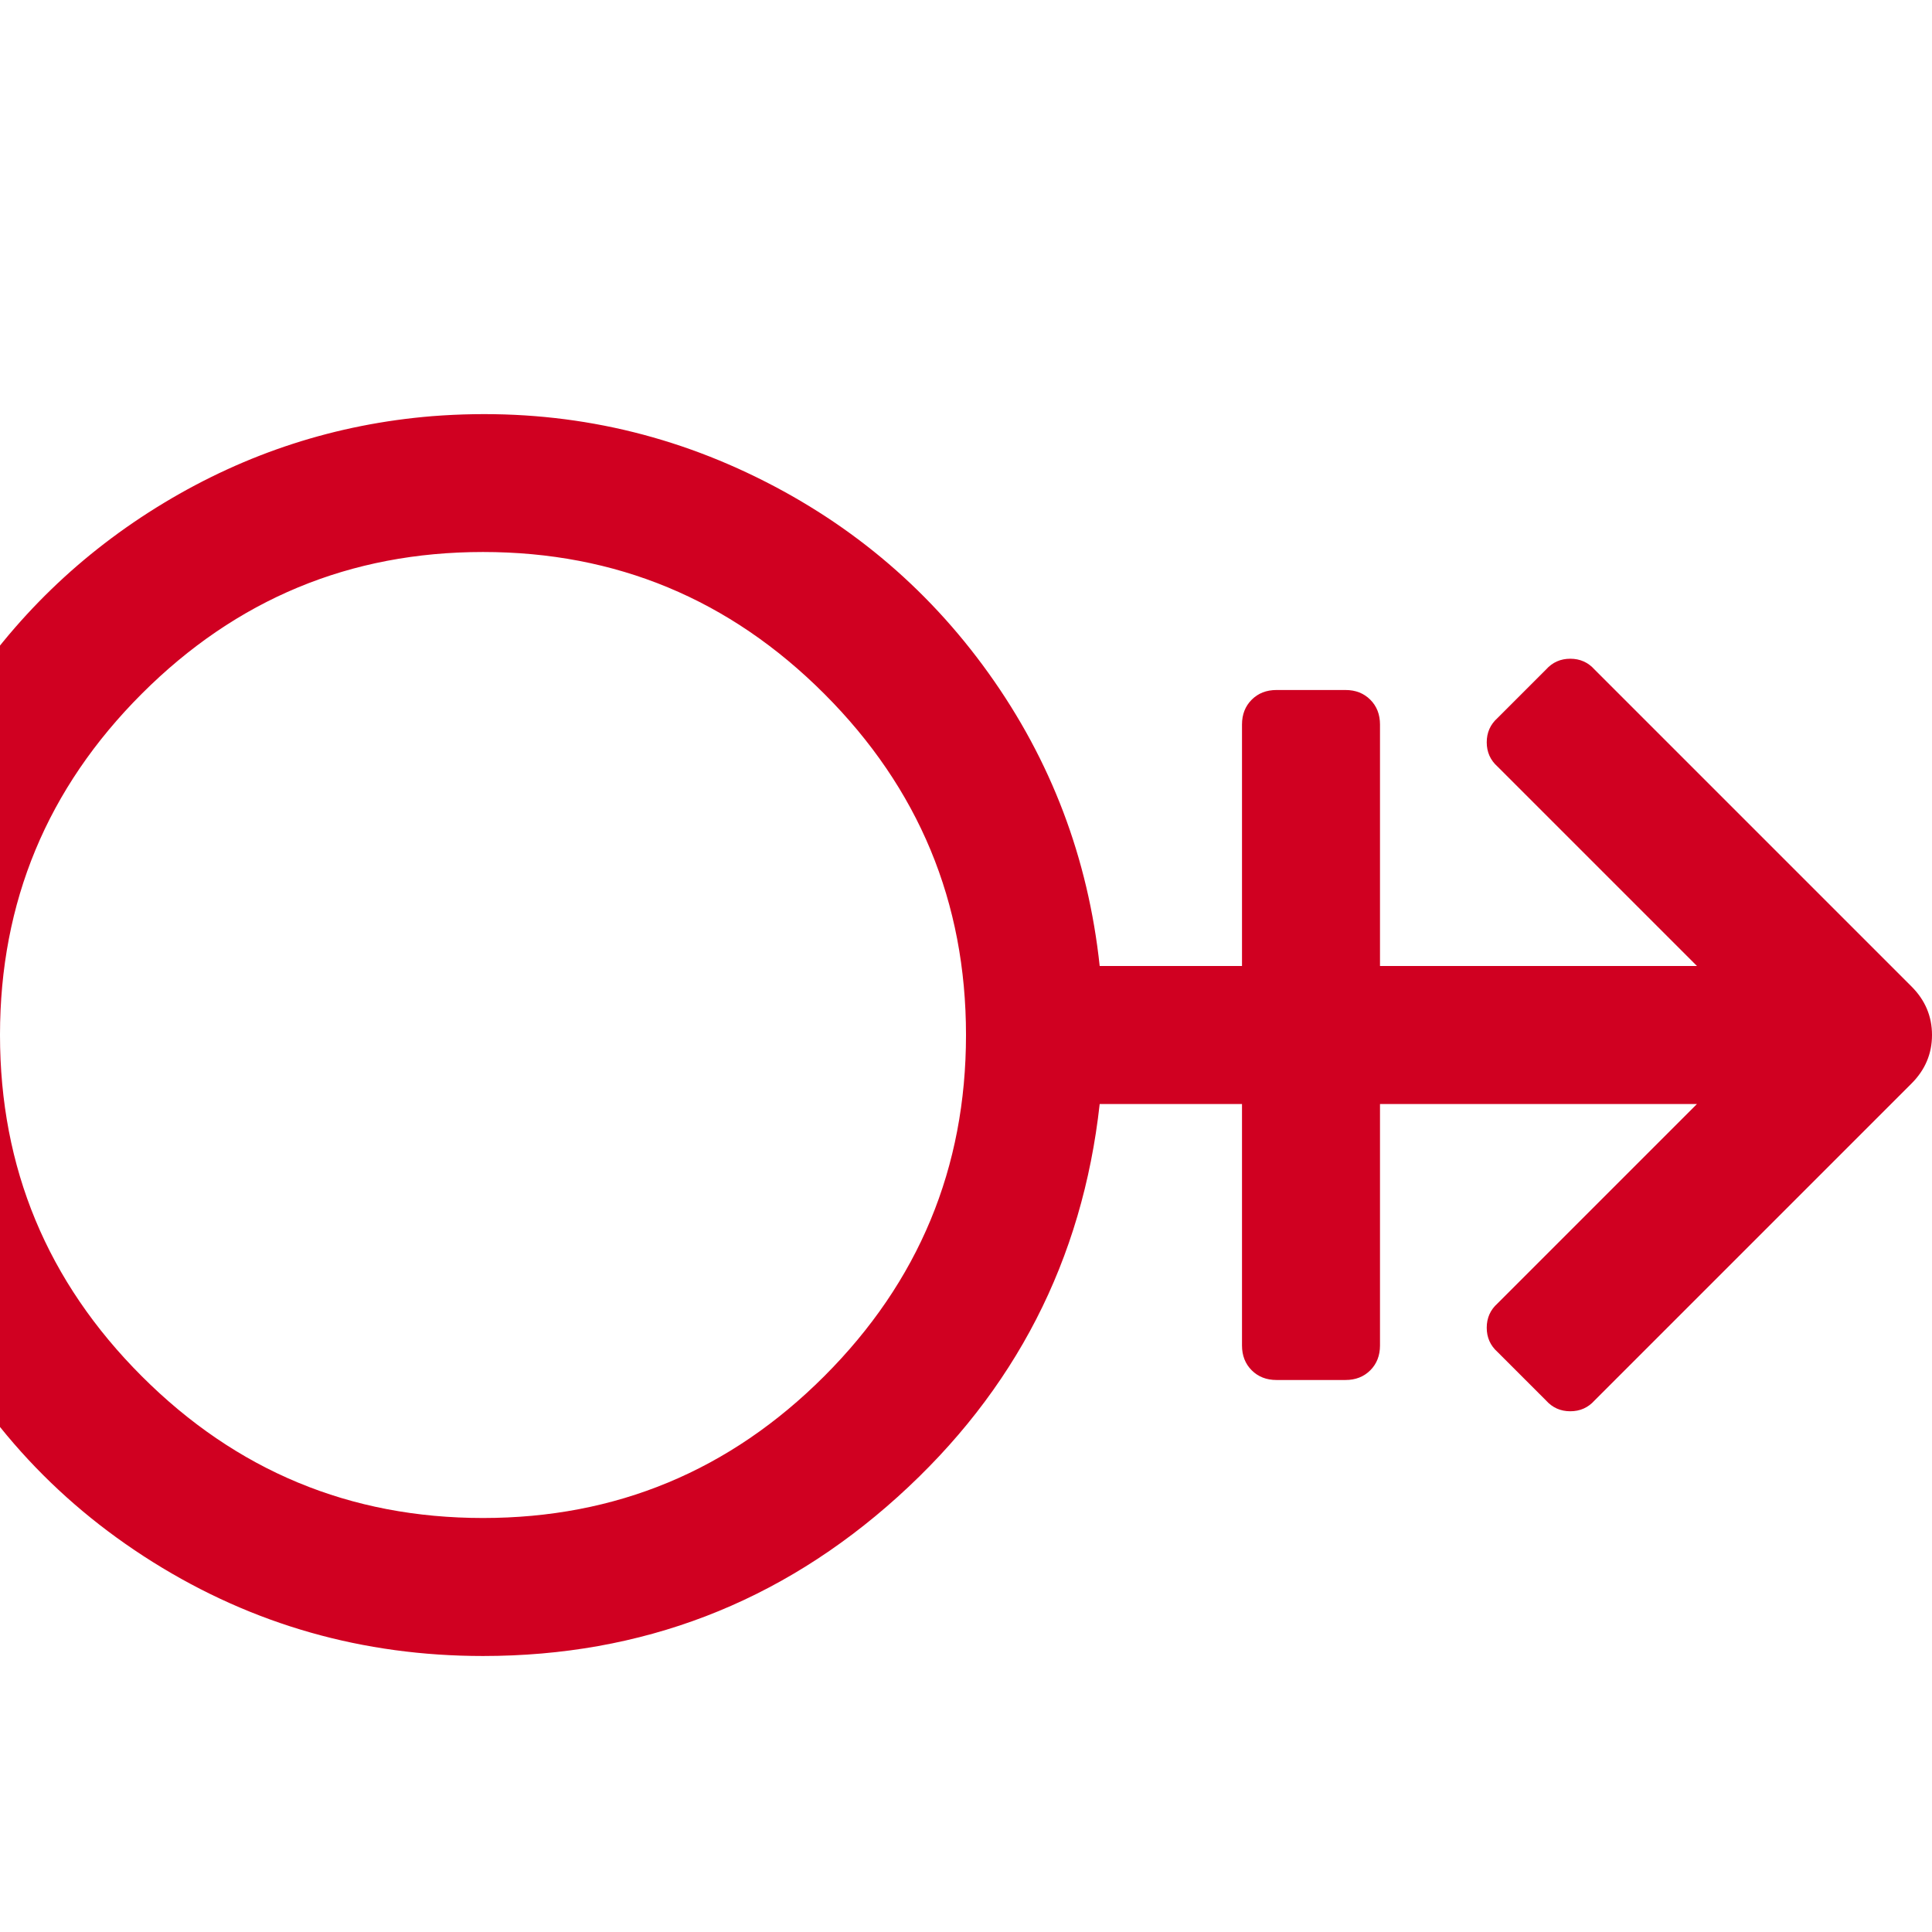 <?xml version="1.0" encoding="utf-8"?>
<!-- Generator: Adobe Illustrator 21.1.0, SVG Export Plug-In . SVG Version: 6.00 Build 0)  -->
<svg version="1.1" id="Layer_1" xmlns="http://www.w3.org/2000/svg" xmlns:xlink="http://www.w3.org/1999/xlink" x="0px" y="0px"
	 viewBox="0 0 1792 1792" style="enable-background:new 0 0 1792 1792;" xml:space="preserve">
<style type="text/css">
	.st0{fill:#D00021;}
</style>
<path class="st0" d="M1773,915c12.7,12.7,19,27.7,19,45s-6.3,32.3-19,45l-294,294c-6,6.7-13.5,10-22.5,10s-16.5-3.3-22.5-10l-45-45
	c-6.7-6-10-13.5-10-22.5s3.3-16.5,10-22.5l185-185h-294v224c0,9.3-3,17-9,23s-13.7,9-23,9h-64c-9.3,0-17-3-23-9s-9-13.7-9-23v-224
	h-132c-16,144.7-78.5,266.2-187.5,364.5S595.3,1536,448,1536c-111.3,0-213.3-29-306-87s-163.3-136.7-212-236s-66.7-205.7-54-319
	c10-88.7,39.3-170.5,88-245.5s111.3-135.7,188-182s159.7-73.2,249-80.5c103.3-8,200.7,9.5,292,52.5s166,105,224,186
	S1009.3,796,1020,896h132V672c0-9.3,3-17,9-23s13.7-9,23-9h64c9.3,0,17,3,23,9s9,13.7,9,23v224h294l-185-185c-6.7-6-10-13.5-10-22.5
	s3.3-16.5,10-22.5l45-45c6-6.7,13.5-10,22.5-10s16.5,3.3,22.5,10L1773,915z M448,1408c123.3,0,228.8-43.8,316.5-131.5
	S896,1083.3,896,960s-43.8-228.8-131.5-316.5S571.3,512,448,512s-228.8,43.8-316.5,131.5S0,836.7,0,960s43.8,228.8,131.5,316.5
	S324.7,1408,448,1408z"/>
</svg>

